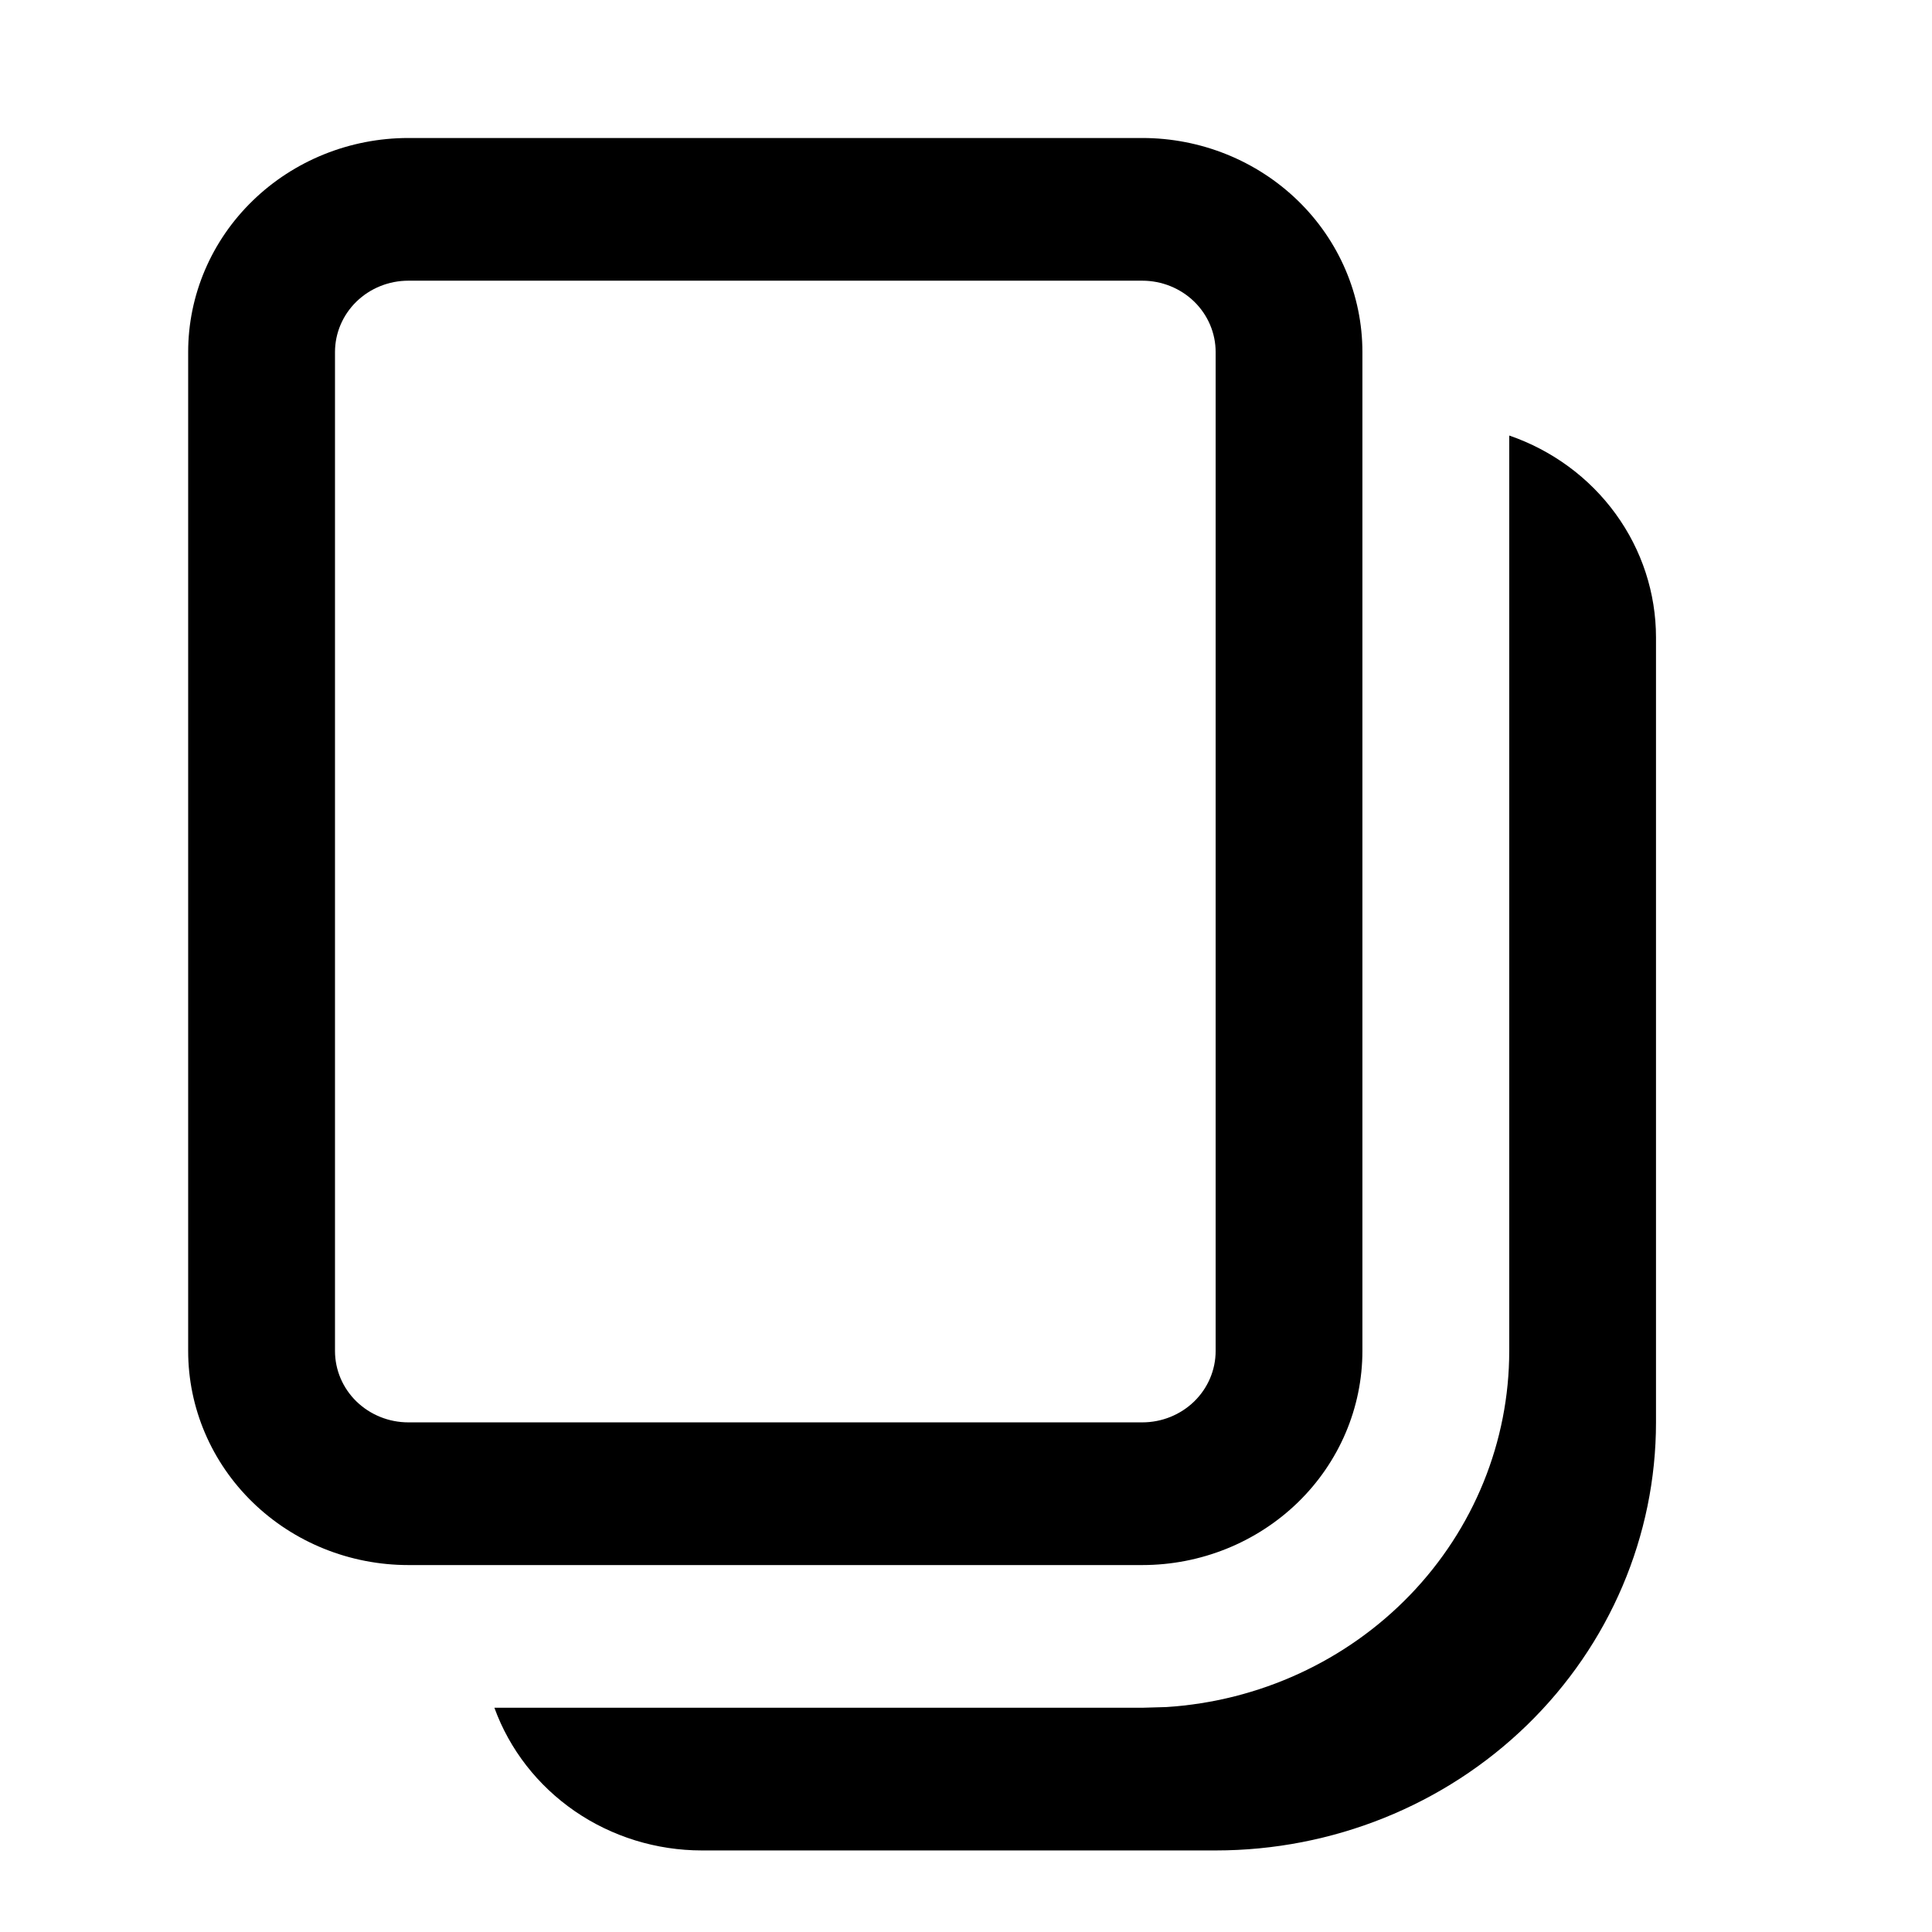 <svg width="28" height="28" viewBox="0 0 28 28" fill="none" xmlns="http://www.w3.org/2000/svg">
<path d="M21.873 6.312V19.579C21.873 20.892 21.36 22.156 20.437 23.114C19.514 24.072 18.251 24.654 16.903 24.74L16.555 24.75H7.165C7.385 25.355 7.792 25.878 8.331 26.249C8.869 26.619 9.513 26.818 10.173 26.818H17.618C19.311 26.818 20.934 26.165 22.131 25.001C23.328 23.837 24 22.259 24 20.614V9.239C24 8.597 23.796 7.971 23.415 7.447C23.034 6.922 22.495 6.526 21.873 6.312ZM5.918 2C5.072 2 4.26 2.327 3.662 2.909C3.063 3.49 2.727 4.279 2.727 5.102V19.579C2.727 20.402 3.063 21.191 3.662 21.773C4.26 22.355 5.072 22.682 5.918 22.682H16.555C17.401 22.682 18.212 22.355 18.811 21.773C19.409 21.191 19.745 20.402 19.745 19.579V5.102C19.745 4.279 19.409 3.49 18.811 2.909C18.212 2.327 17.401 2 16.555 2H5.918ZM5.918 4.068H16.555C16.837 4.068 17.107 4.177 17.307 4.371C17.506 4.565 17.618 4.828 17.618 5.102V19.579C17.618 19.854 17.506 20.117 17.307 20.311C17.107 20.505 16.837 20.614 16.555 20.614H5.918C5.636 20.614 5.366 20.505 5.166 20.311C4.967 20.117 4.855 19.854 4.855 19.579V5.102C4.855 4.828 4.967 4.565 5.166 4.371C5.366 4.177 5.636 4.068 5.918 4.068Z" fill="black"/>
</svg>
